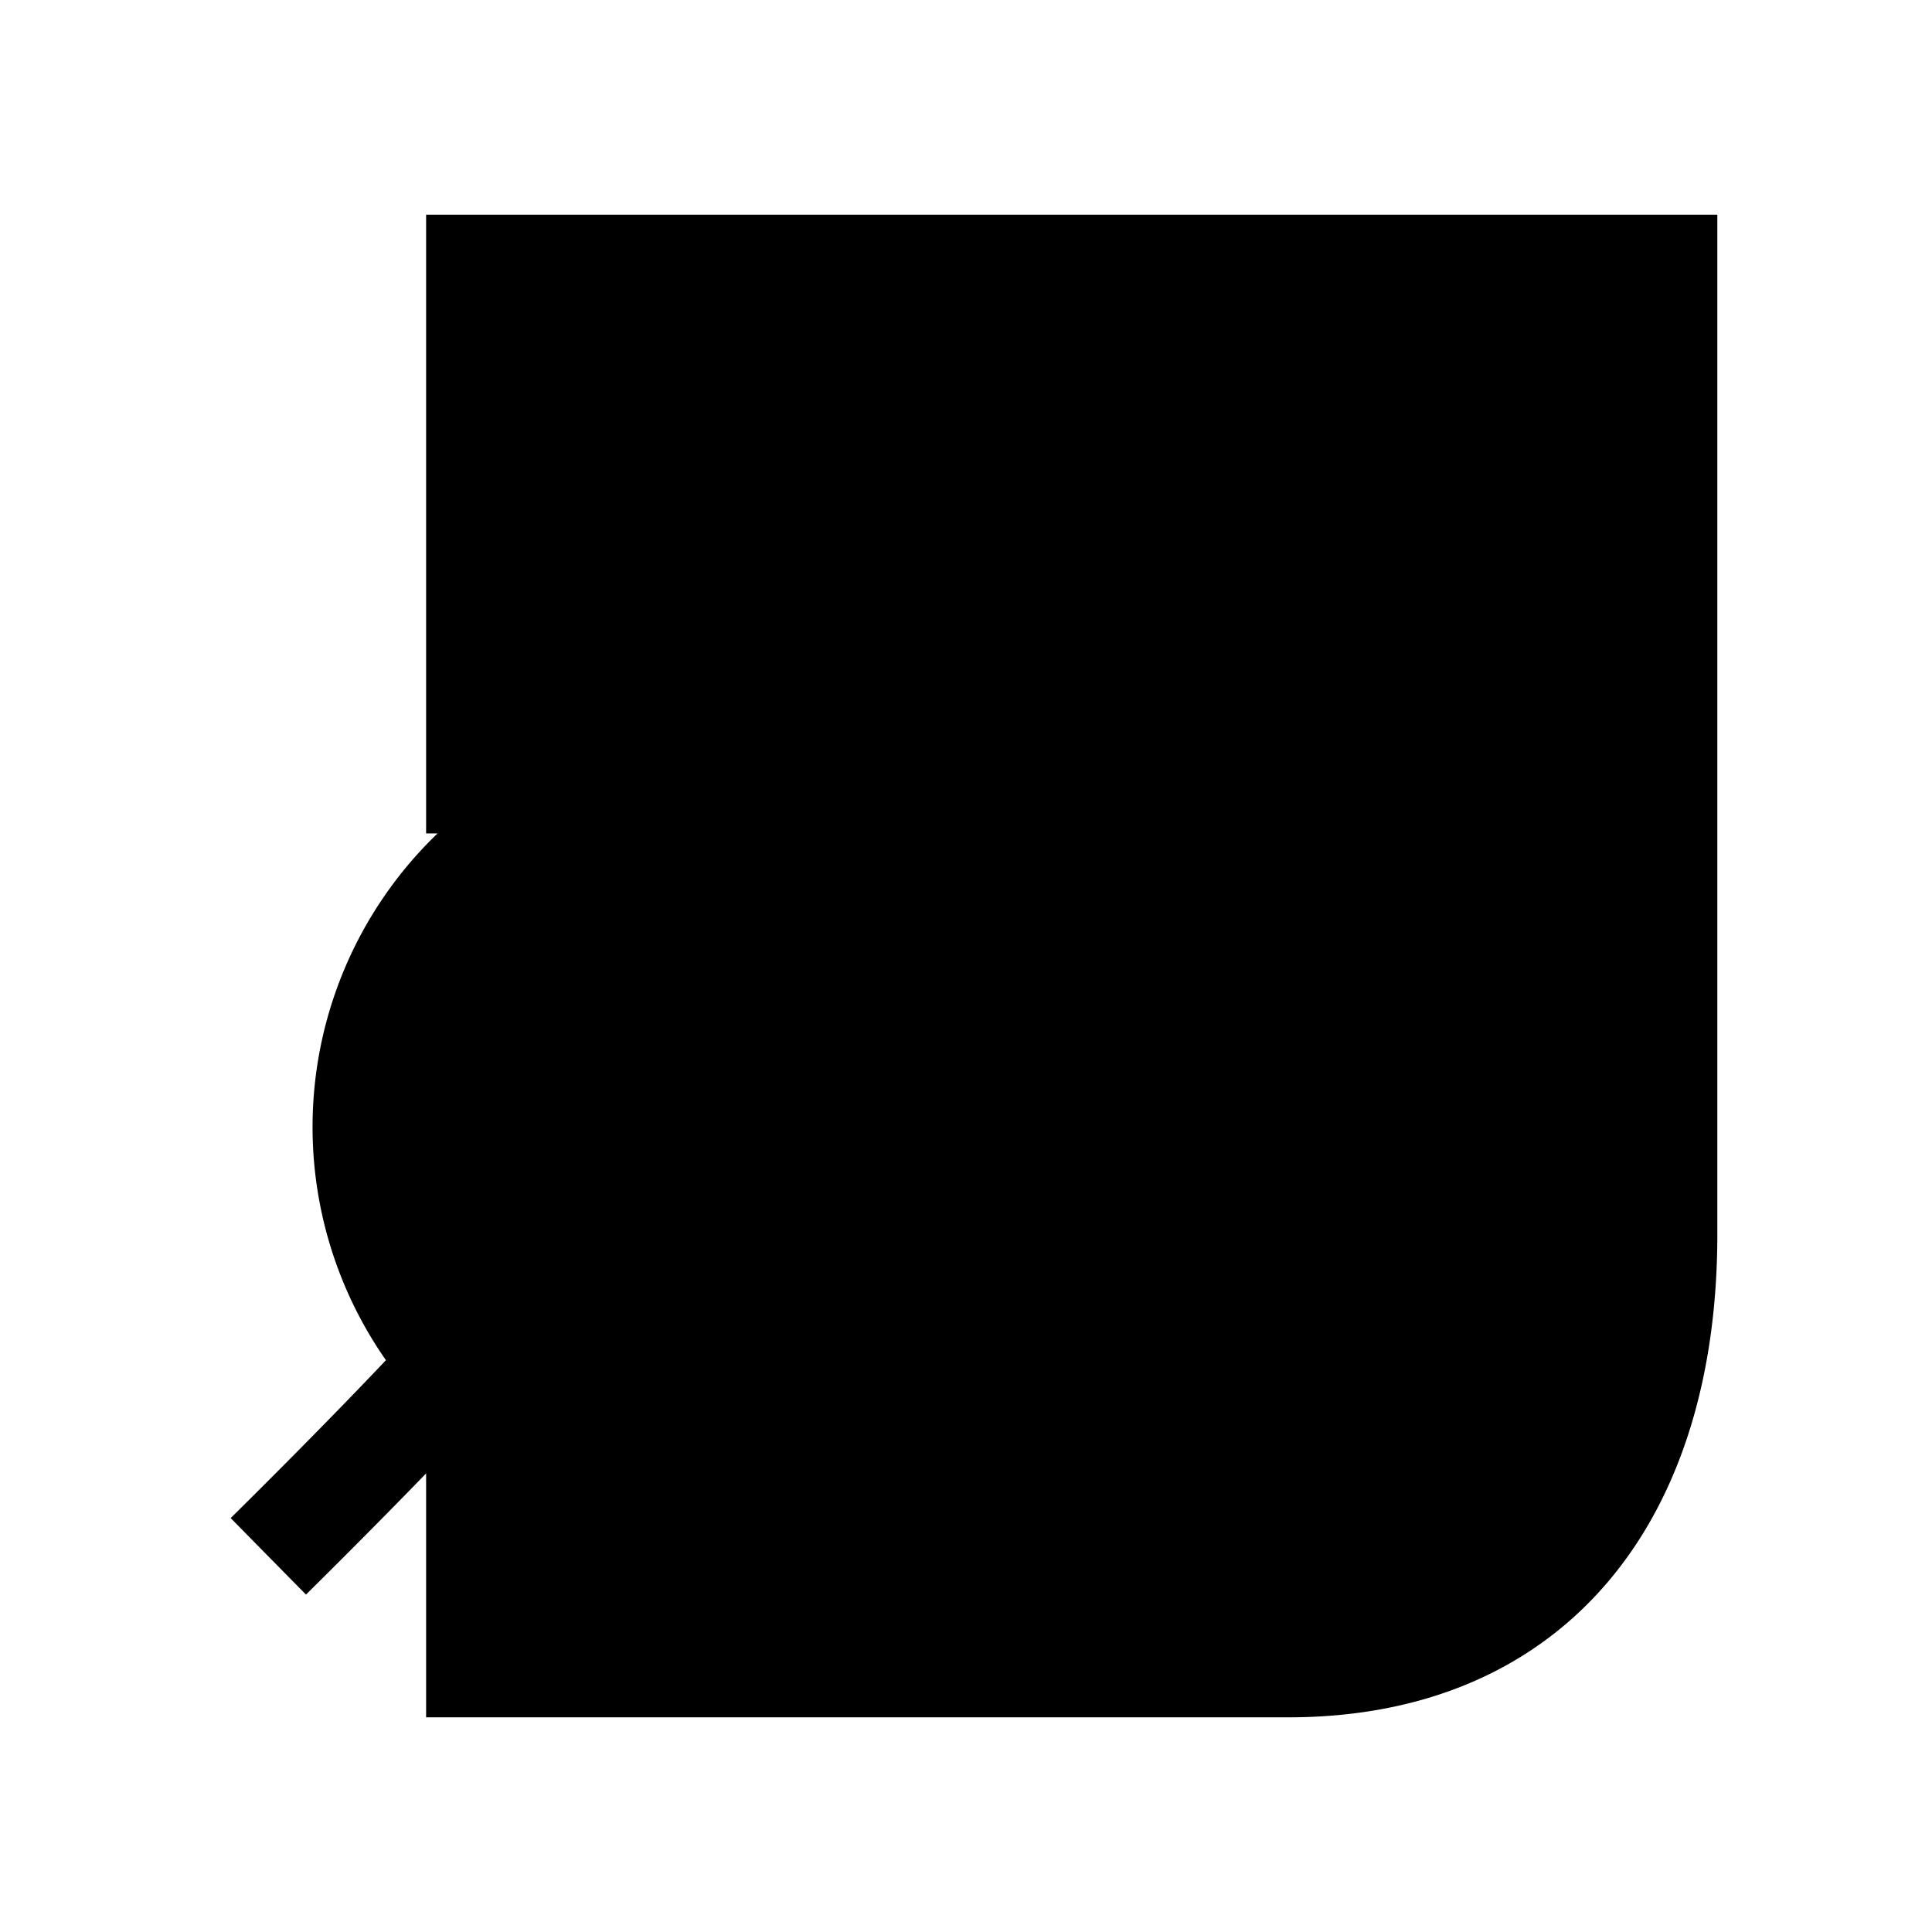 <svg xmlns="http://www.w3.org/2000/svg" viewBox="0 0 18 18"><path d="M4.47 7.765V2.5H15.5v9c0 2.378-1.184 4-3.5 4H4.47V13m-.217-.3c-.663.727-1.753 1.8-1.753 1.8m7.5-4a3.294 3.294 0 11-6.588 0 3.294 3.294 0 016.588 0z" stroke="currentColor" vector-effect="non-scaling-stroke"></path></svg>